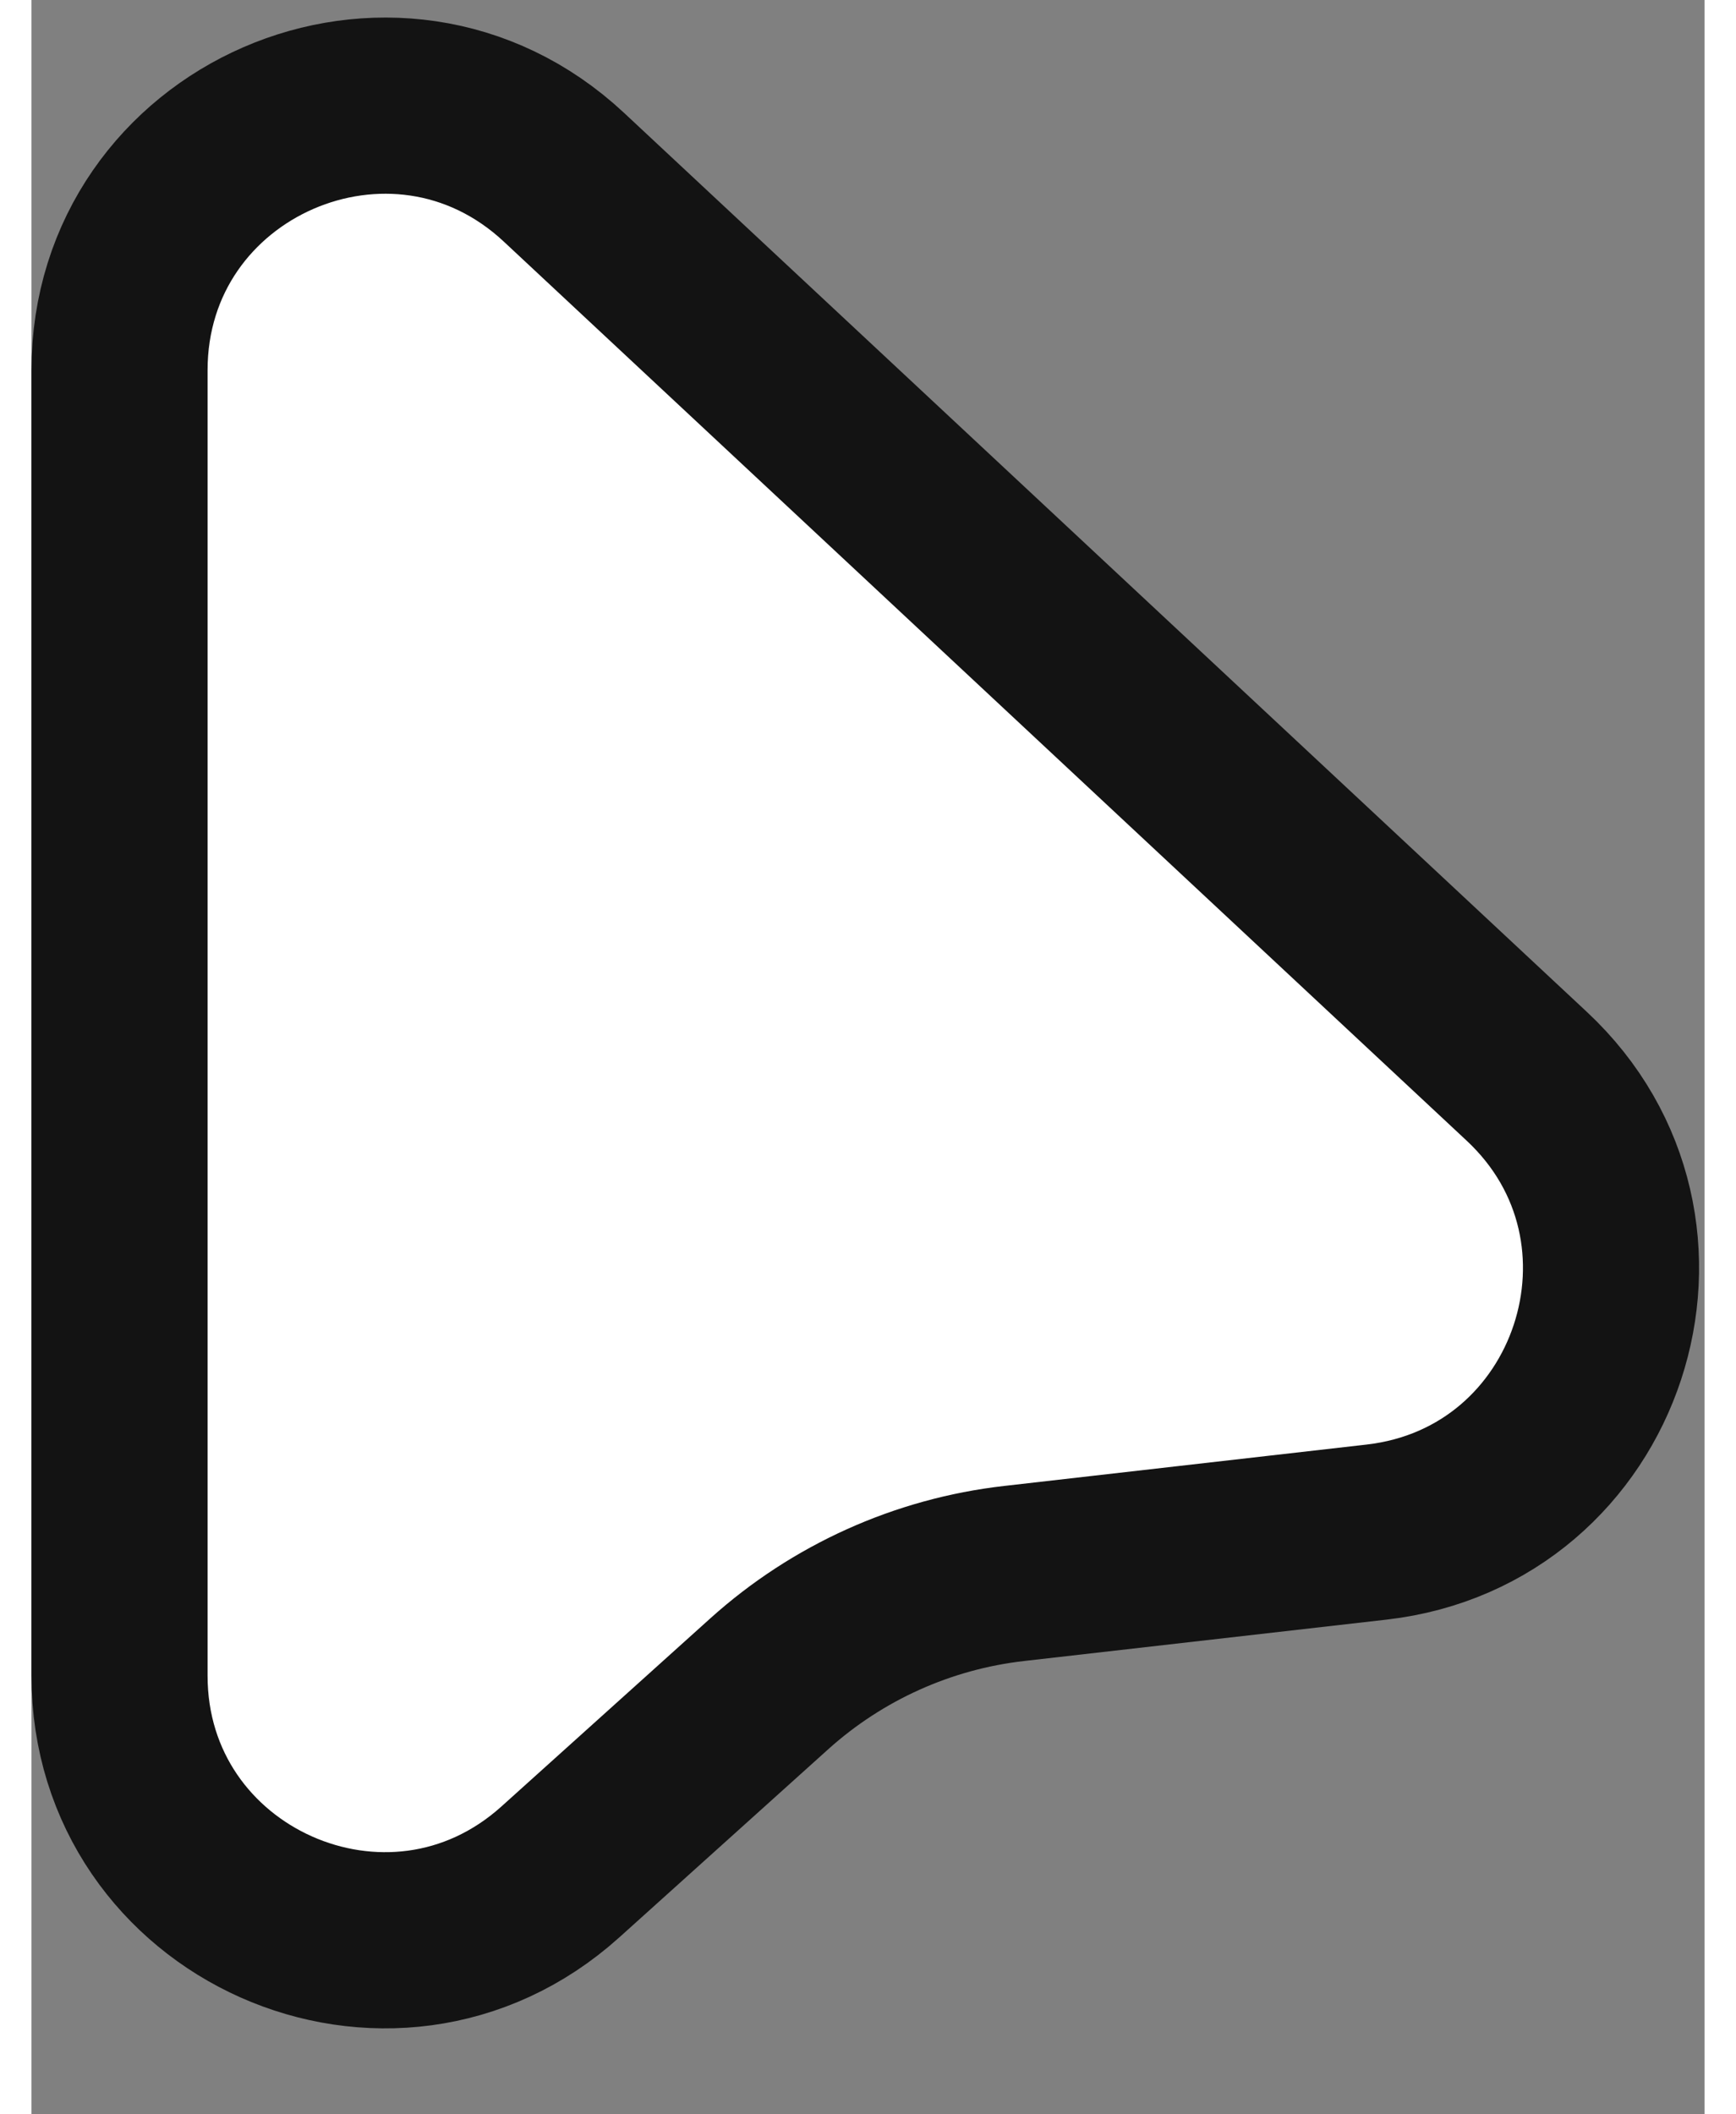 <svg id="icon-cursor" width="23" height="28" viewBox="0 0 19 24" fill="#fff" xmlns="http://www.w3.org/2000/svg">
<rect x="0" y="0" width="19" height="24" fill="#808080" stroke="none"/>
<path d="M6.047 2.012L16.981 12.217C18.852 13.963 17.818 17.1 15.275 17.391L11.157 17.861C10.124 17.979 9.153 18.417 8.38 19.112L6.007 21.248C4.076 22.986 1 21.616 1 19.019V4.205C1 1.582 4.129 0.222 6.047 2.012Z" stroke="#131313" stroke-width="2"/>
</svg>